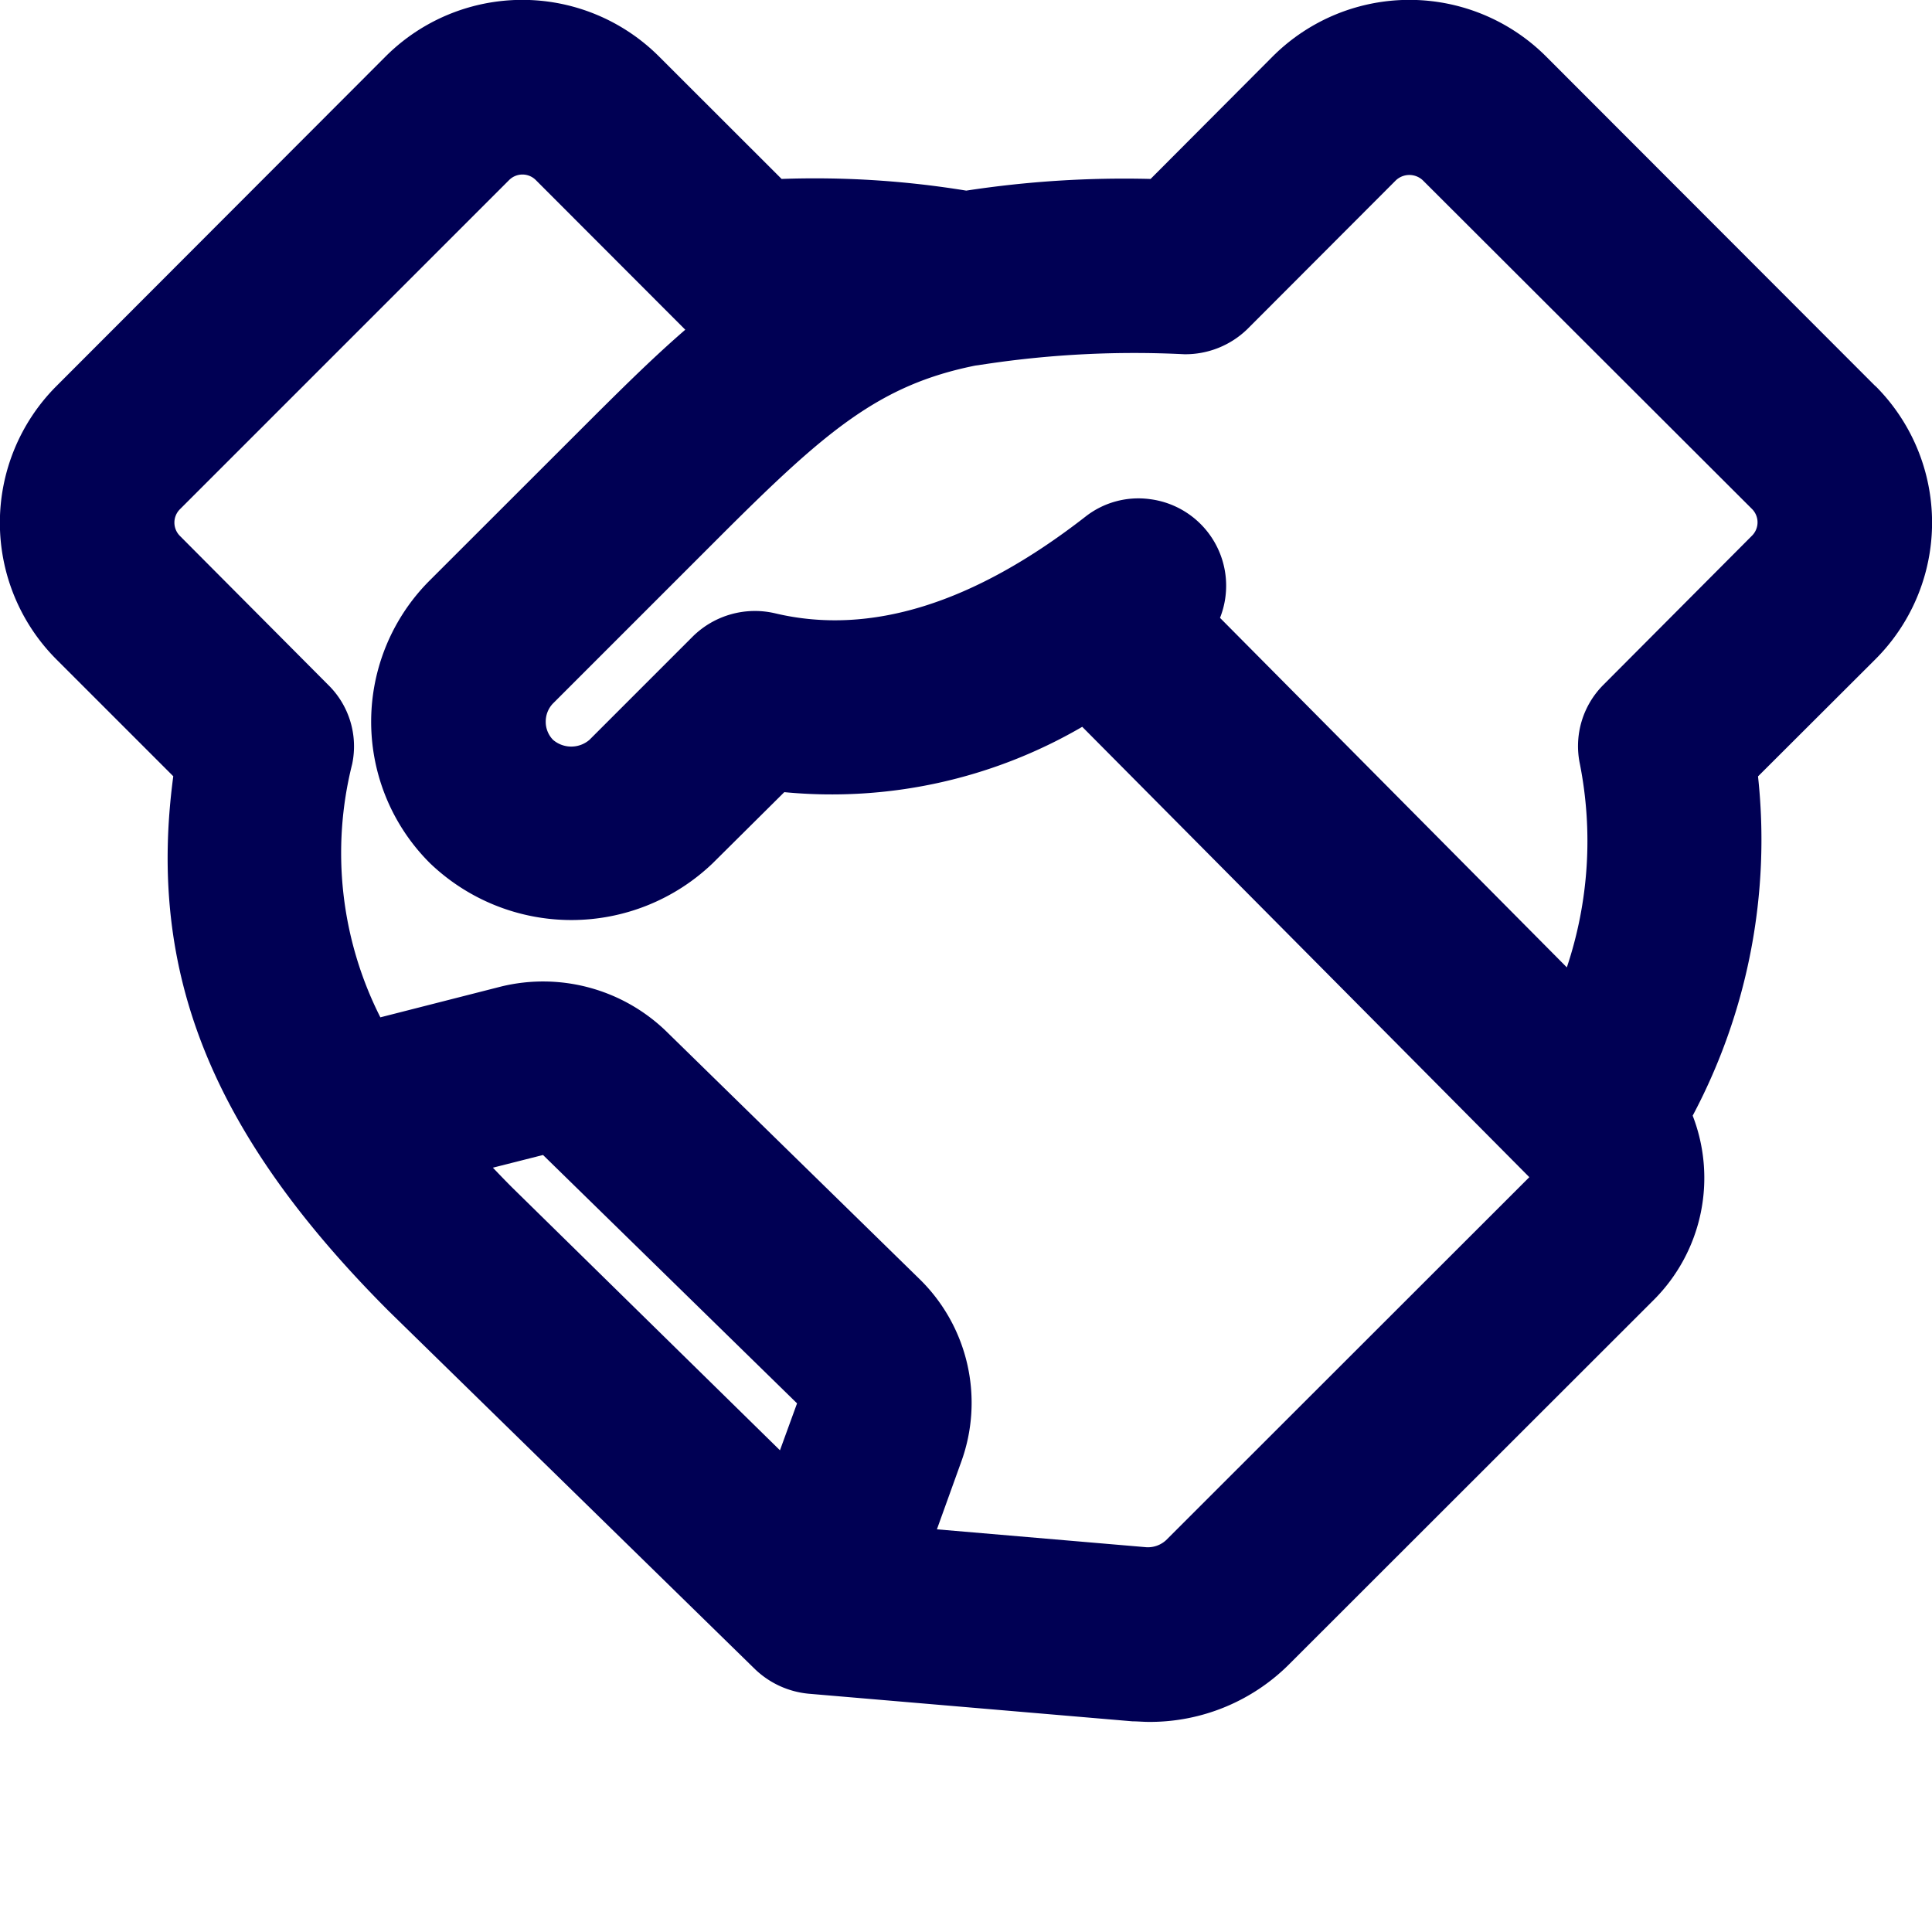 <svg xmlns="http://www.w3.org/2000/svg" xmlns:xlink="http://www.w3.org/1999/xlink" width="100%" viewBox="0 0 30.75 30.75">
  <defs>
    <clipPath id="clip-path">
      <rect id="Rectangle_316" data-name="Rectangle 316" width="30.75" height="30.75" fill="#000054"/>
    </clipPath>
  </defs>
  <g id="Groupe_389" data-name="Groupe 389" clip-path="url(#clip-path)">
    <path id="Tracé_4044" data-name="Tracé 4044" d="M29.85,6.145,24.611.9a3.078,3.078,0,0,0-4.354,0L18.315,2.848a16.635,16.635,0,0,0-2.934.186,14.942,14.942,0,0,0-2.939-.186L10.492.9A3.078,3.078,0,0,0,6.138.9L.9,6.145a3.078,3.078,0,0,0,0,4.35l1.86,1.86c-.419,3.133.613,5.692,3.431,8.514l5.83,5.7a1.425,1.425,0,0,0,.846.388l5.161.44c.082,0,.173.009.259.009a3.135,3.135,0,0,0,2.248-.932l5.791-5.787a2.745,2.745,0,0,0,.617-2.93,9.36,9.36,0,0,0,1.04-5.4l1.868-1.864a3.073,3.073,0,0,0,0-4.35M25.522,10.9a1.378,1.378,0,0,0-.375,1.256,6.333,6.333,0,0,1-.207,3.241L19.42,9.834A1.389,1.389,0,0,0,18.3,7.944a1.364,1.364,0,0,0-1.023.28c-1.774,1.381-3.426,1.9-4.945,1.536a1.408,1.408,0,0,0-1.3.367L9.383,11.776a.445.445,0,0,1-.578,0,.408.408,0,0,1-.117-.289A.415.415,0,0,1,8.8,11.2l2.662-2.662c1.692-1.692,2.542-2.412,4.061-2.719l.177-.026a15.945,15.945,0,0,1,3.15-.155,1.415,1.415,0,0,0,1.005-.4l2.365-2.369a.313.313,0,0,1,.427,0L27.886,8.1a.3.3,0,0,1,0,.427ZM14.639,20.359,10.591,16.4a2.818,2.818,0,0,0-2.606-.7l-1.929.492a5.793,5.793,0,0,1-.449-4.03,1.369,1.369,0,0,0-.38-1.26L2.867,8.531a.3.3,0,0,1,0-.427L8.106,2.865a.3.3,0,0,1,.423,0L10.9,5.239l.009.009c-.5.432-.971.9-1.4,1.325L6.846,9.234a3.177,3.177,0,0,0,0,4.505,3.251,3.251,0,0,0,4.5,0l1.139-1.131a7.92,7.92,0,0,0,4.742-1.04l7.116,7.168-5.782,5.778a.428.428,0,0,1-.311.112l-3.336-.285.384-1.066a2.753,2.753,0,0,0-.66-2.917M8.645,18.383l4.043,3.953-.272.747L8.153,18.9c-.108-.108-.207-.211-.306-.315Z" transform="translate(-0.002 0)" fill="#000054"/>
  </g>
</svg>
